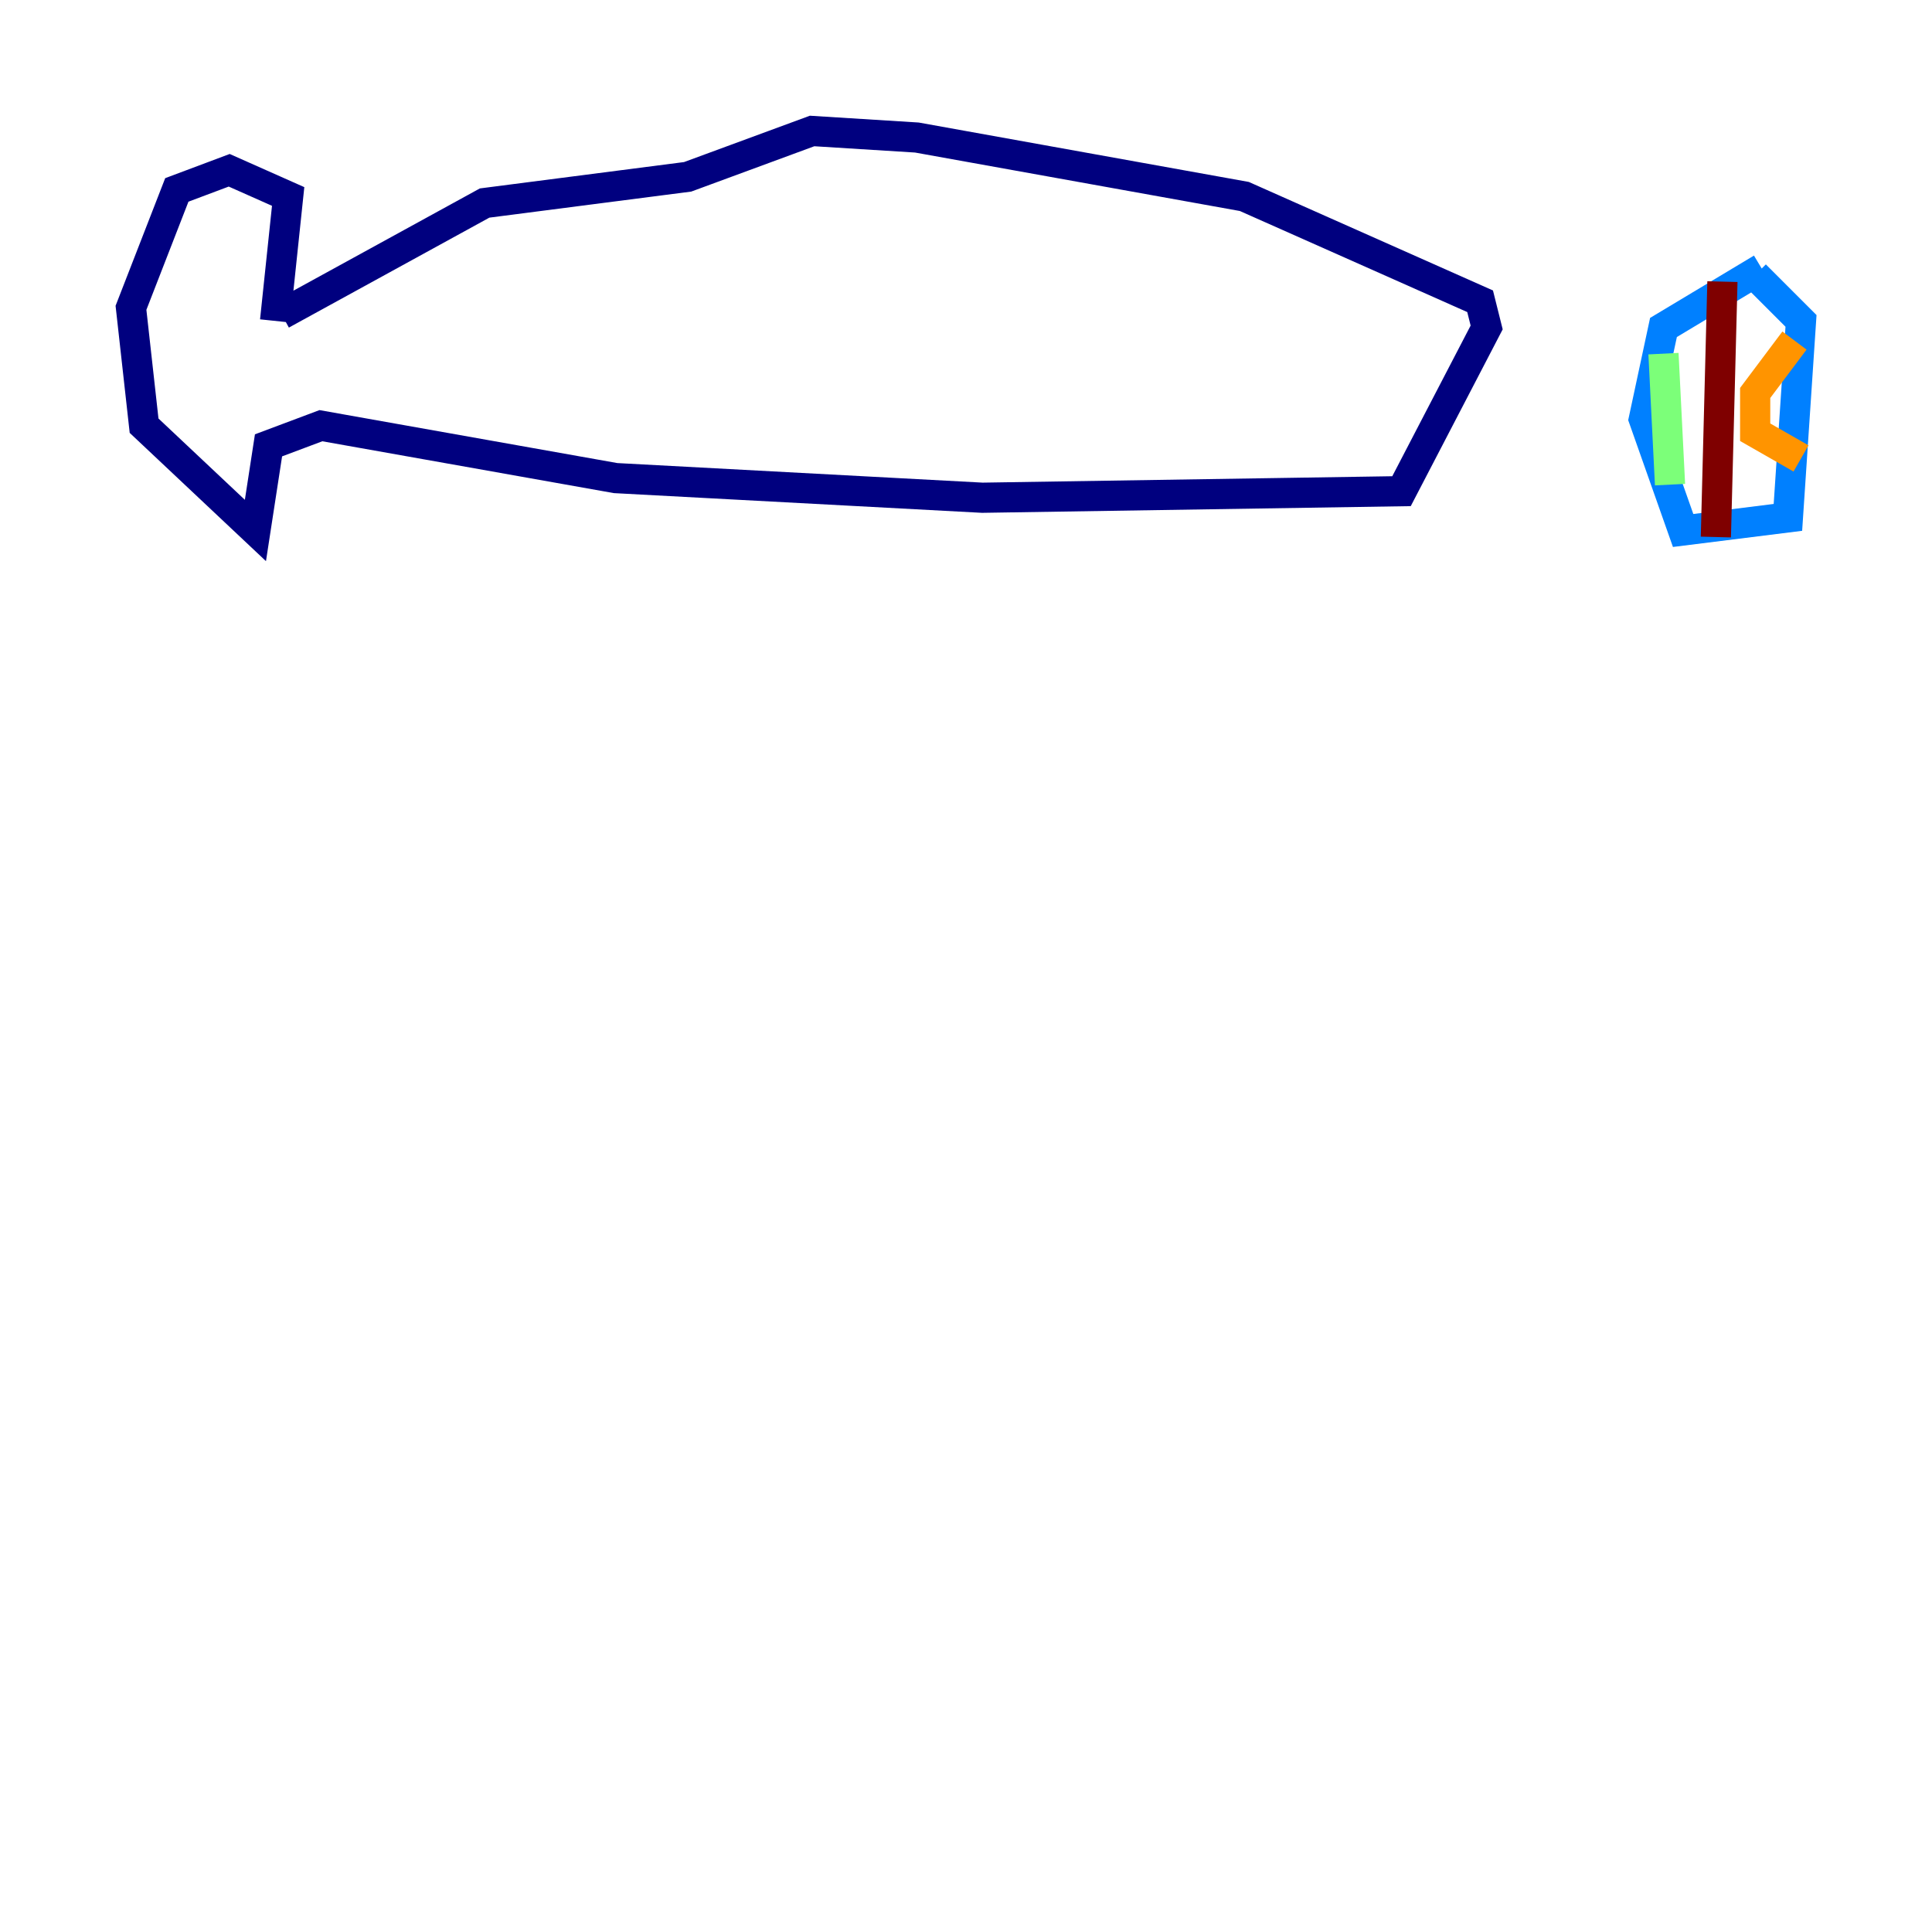 <?xml version="1.0" encoding="utf-8" ?>
<svg baseProfile="tiny" height="128" version="1.2" viewBox="0,0,128,128" width="128" xmlns="http://www.w3.org/2000/svg" xmlns:ev="http://www.w3.org/2001/xml-events" xmlns:xlink="http://www.w3.org/1999/xlink"><defs /><polyline fill="none" points="18.224,21.261 19.091,13.017 15.186,11.281 11.715,12.583 8.678,20.393 9.546,28.203 16.922,35.146 17.79,29.505 21.261,28.203 40.786,31.675 65.085,32.976 92.854,32.542 98.495,21.695 98.061,19.959 82.441,13.017 60.746,9.112 53.803,8.678 45.559,11.715 32.108,13.451 18.658,20.827" stroke="#00007f" stroke-width="2" /><polyline fill="none" points="116.719,17.79 110.21,21.695 108.909,27.77 111.512,35.146 118.454,34.278 119.322,21.261 116.285,18.224" stroke="#0080ff" stroke-width="2" /><polyline fill="none" points="110.21,23.43 110.644,32.108" stroke="#7cff79" stroke-width="2" /><polyline fill="none" points="118.888,22.563 116.285,26.034 116.285,28.637 119.322,30.373" stroke="#ff9400" stroke-width="2" /><polyline fill="none" points="114.115,18.658 113.681,35.58" stroke="#7f0000" stroke-width="2" /></svg>